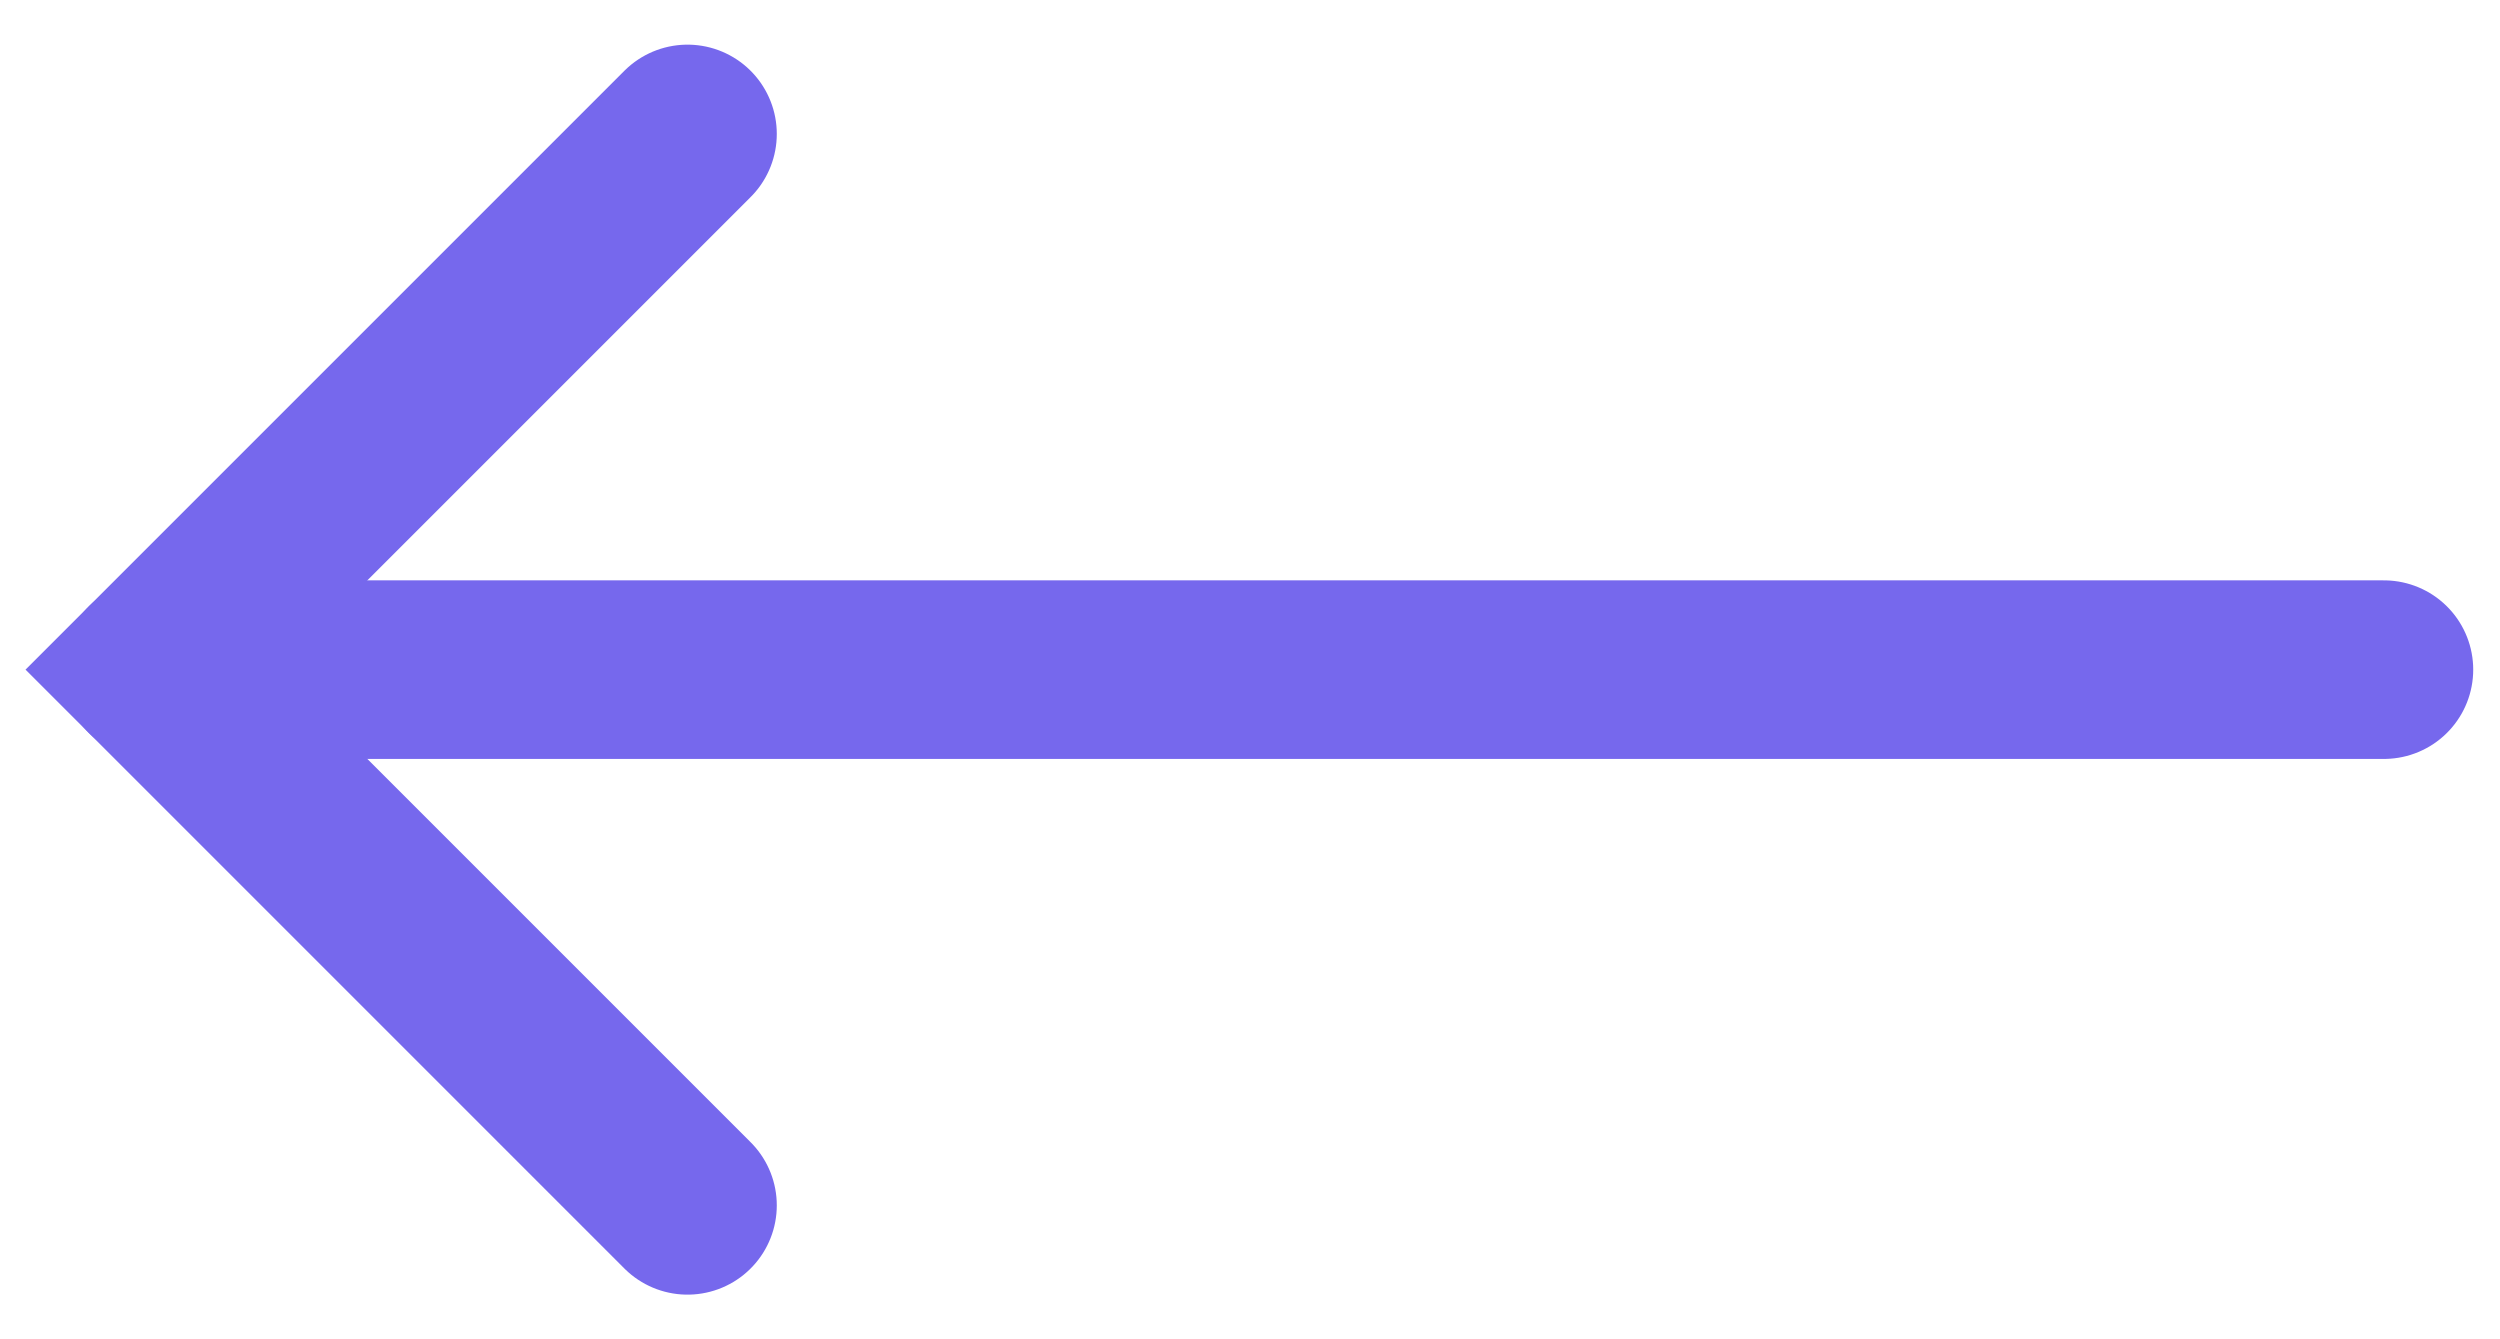<?xml version="1.0" encoding="utf-8"?>
<!-- Generator: Adobe Illustrator 24.2.1, SVG Export Plug-In . SVG Version: 6.00 Build 0)  -->
<svg version="1.1" id="Layer_1" xmlns="http://www.w3.org/2000/svg" xmlns:xlink="http://www.w3.org/1999/xlink" x="0px" y="0px"
	 viewBox="0 0 28 15" style="enable-background:new 0 0 28 15;" xml:space="preserve">
<style type="text/css">
	.st0{fill:none;stroke:#7668ED;stroke-width:2;stroke-linecap:round;stroke-miterlimit:10;}
</style>
<g>
	<polyline class="st0" points="7.7,13.5 1.7,7.5 7.7,1.5 	"/>
	<line class="st0" x1="26.7" y1="7.5" x2="1.7" y2="7.5"/>
</g>
</svg>

